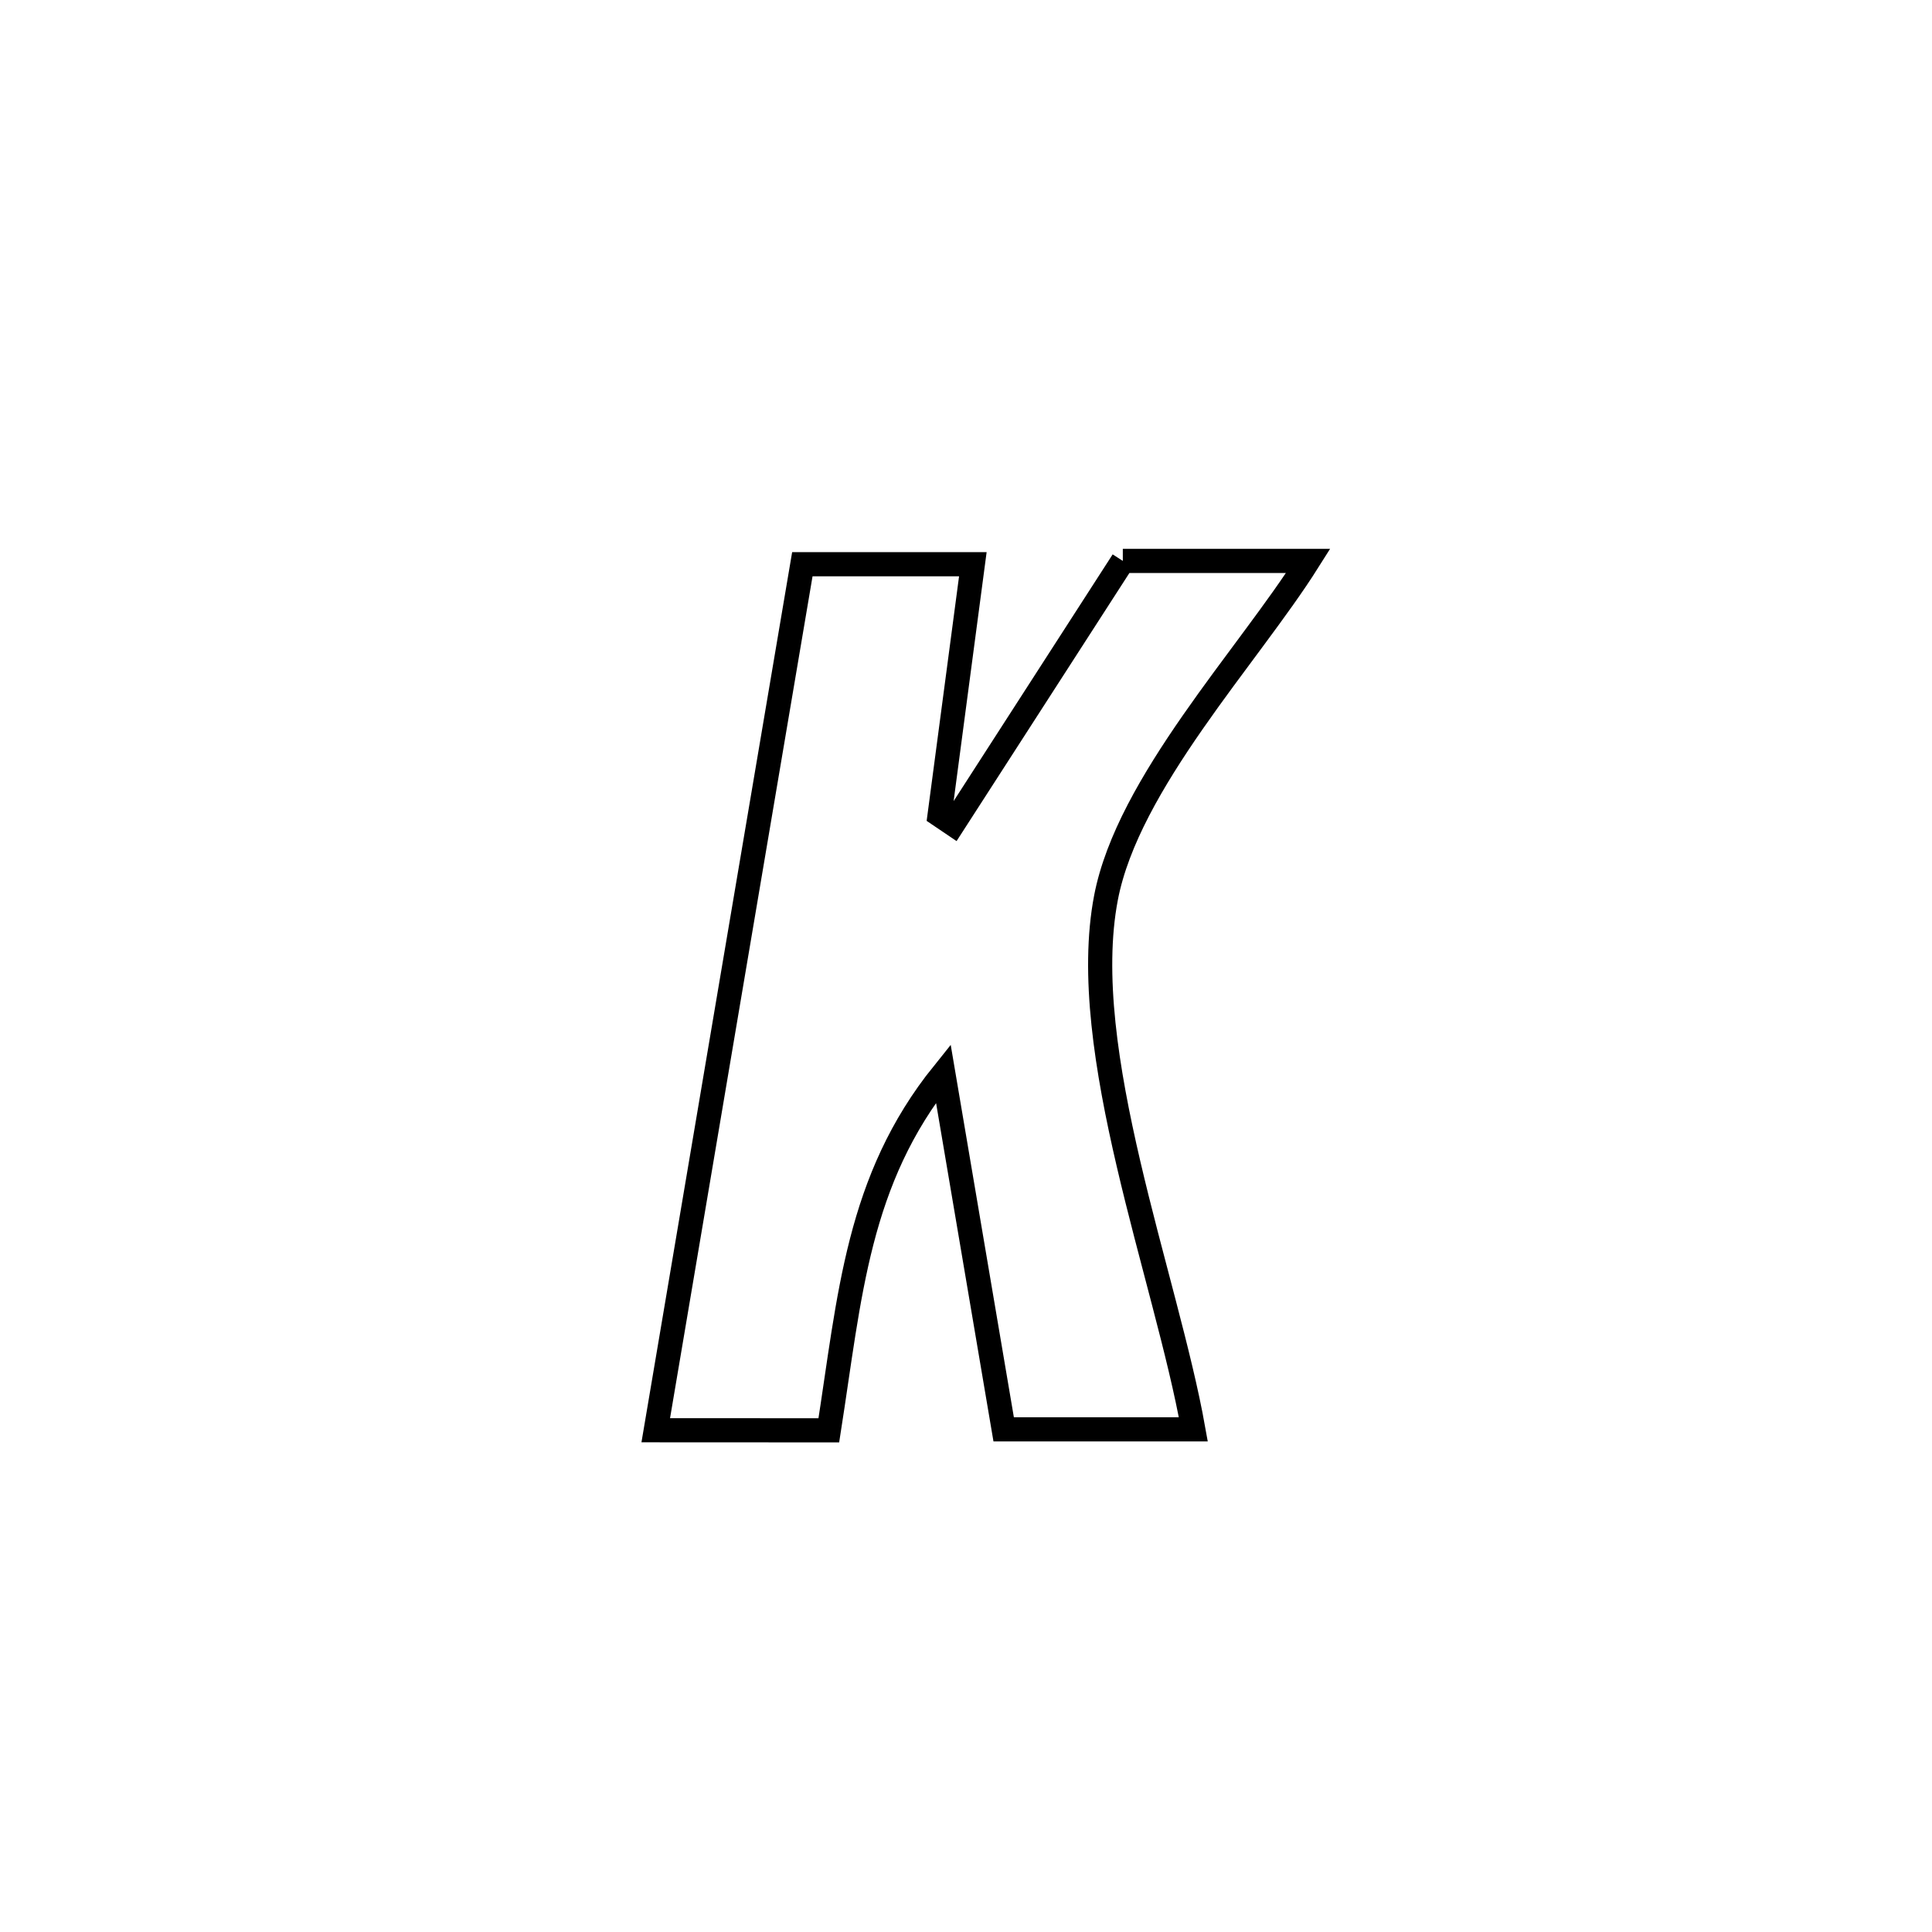 <svg xmlns="http://www.w3.org/2000/svg" viewBox="0.0 0.0 24.0 24.0" height="200px" width="200px"><path fill="none" stroke="black" stroke-width=".3" stroke-opacity="1.0"  filling="0" d="M13.948 6.968 L13.948 6.968 C14.716 6.968 15.483 6.968 16.251 6.968 L16.251 6.968 C15.505 8.152 14.011 9.731 13.739 11.152 C13.375 13.05 14.489 15.873 14.824 17.756 L14.824 17.756 C14.039 17.756 13.254 17.756 12.468 17.756 L12.468 17.756 C12.218 16.282 11.968 14.808 11.718 13.334 L11.718 13.334 C10.65 14.661 10.558 16.098 10.296 17.768 L10.296 17.768 C9.58 17.767 8.863 17.767 8.146 17.767 L8.146 17.767 C8.45 15.974 8.753 14.181 9.056 12.388 C9.36 10.595 9.663 8.802 9.967 7.009 L9.967 7.009 C10.673 7.009 11.379 7.009 12.085 7.009 L12.085 7.009 C11.947 8.048 11.809 9.086 11.672 10.125 L11.672 10.125 C11.728 10.163 11.784 10.2 11.84 10.238 L11.84 10.238 C12.691 8.919 13.098 8.286 13.948 6.968 L13.948 6.968"></path></svg>